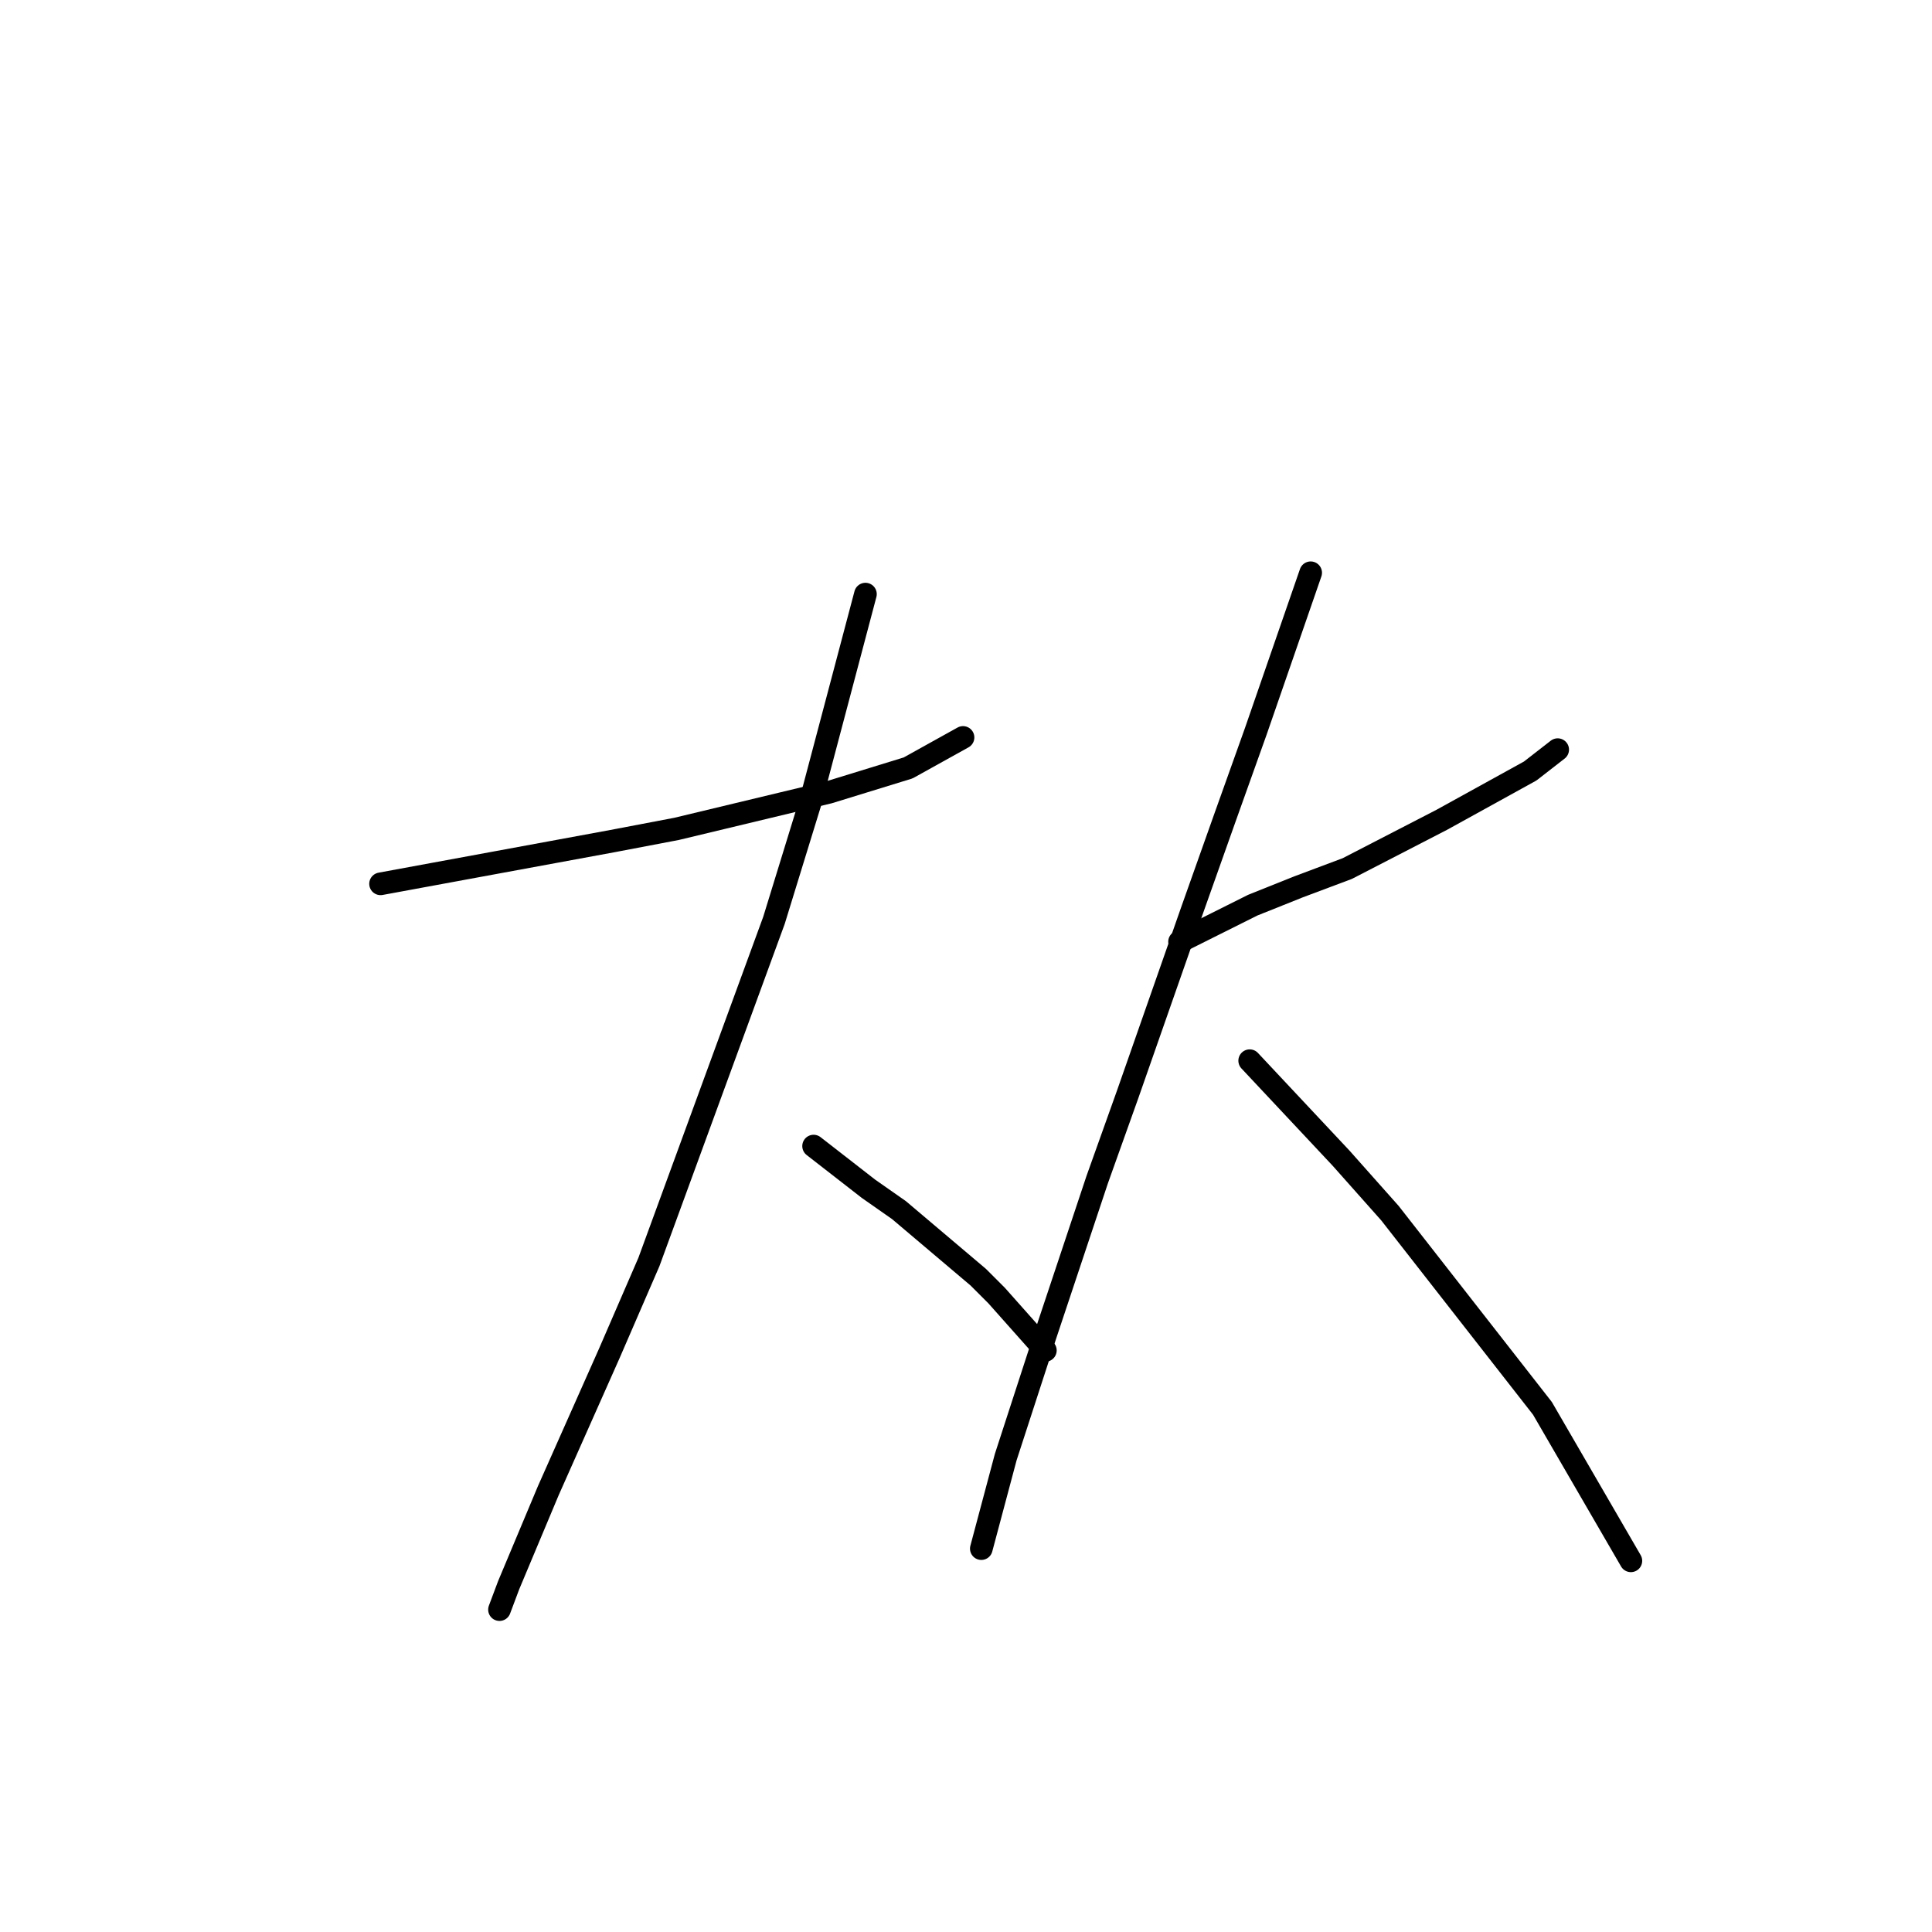 <?xml version="1.0" standalone="no"?>
    <svg width="256" height="256" xmlns="http://www.w3.org/2000/svg" version="1.1">
    <polyline stroke="black" stroke-width="3" stroke-linecap="round" fill="transparent" stroke-linejoin="round" points="50.426 117.111 65.781 114.282 81.136 111.453 89.622 109.837 109.826 104.988 120.332 101.755 127.606 97.715 127.606 97.715 " />
        <polyline stroke="black" stroke-width="3" stroke-linecap="round" fill="transparent" stroke-linejoin="round" points="114.675 78.723 111.039 92.462 107.402 106.2 102.553 121.96 85.985 167.217 80.732 179.339 72.651 197.523 67.398 210.05 66.185 213.282 66.185 213.282 " />
        <polyline stroke="black" stroke-width="3" stroke-linecap="round" fill="transparent" stroke-linejoin="round" points="107.806 151.862 111.443 154.69 115.079 157.519 119.12 160.347 129.626 169.237 132.051 171.662 138.516 178.935 138.516 178.935 " />
        <polyline stroke="black" stroke-width="3" stroke-linecap="round" fill="transparent" stroke-linejoin="round" points="156.296 124.788 161.145 122.364 165.994 119.939 172.055 117.515 178.52 115.09 191.047 108.625 202.765 102.16 206.402 99.331 206.402 99.331 " />
        <polyline stroke="black" stroke-width="3" stroke-linecap="round" fill="transparent" stroke-linejoin="round" points="173.671 75.894 170.035 86.4 166.398 96.907 162.357 108.221 157.912 120.747 149.426 144.992 145.385 156.307 138.516 176.915 133.263 193.078 130.03 205.201 130.03 205.201 " />
        <polyline stroke="black" stroke-width="3" stroke-linecap="round" fill="transparent" stroke-linejoin="round" points="165.59 140.547 171.651 147.013 177.712 153.478 184.177 160.752 204.382 186.613 216.1 206.817 216.1 206.817 " />
        </svg>